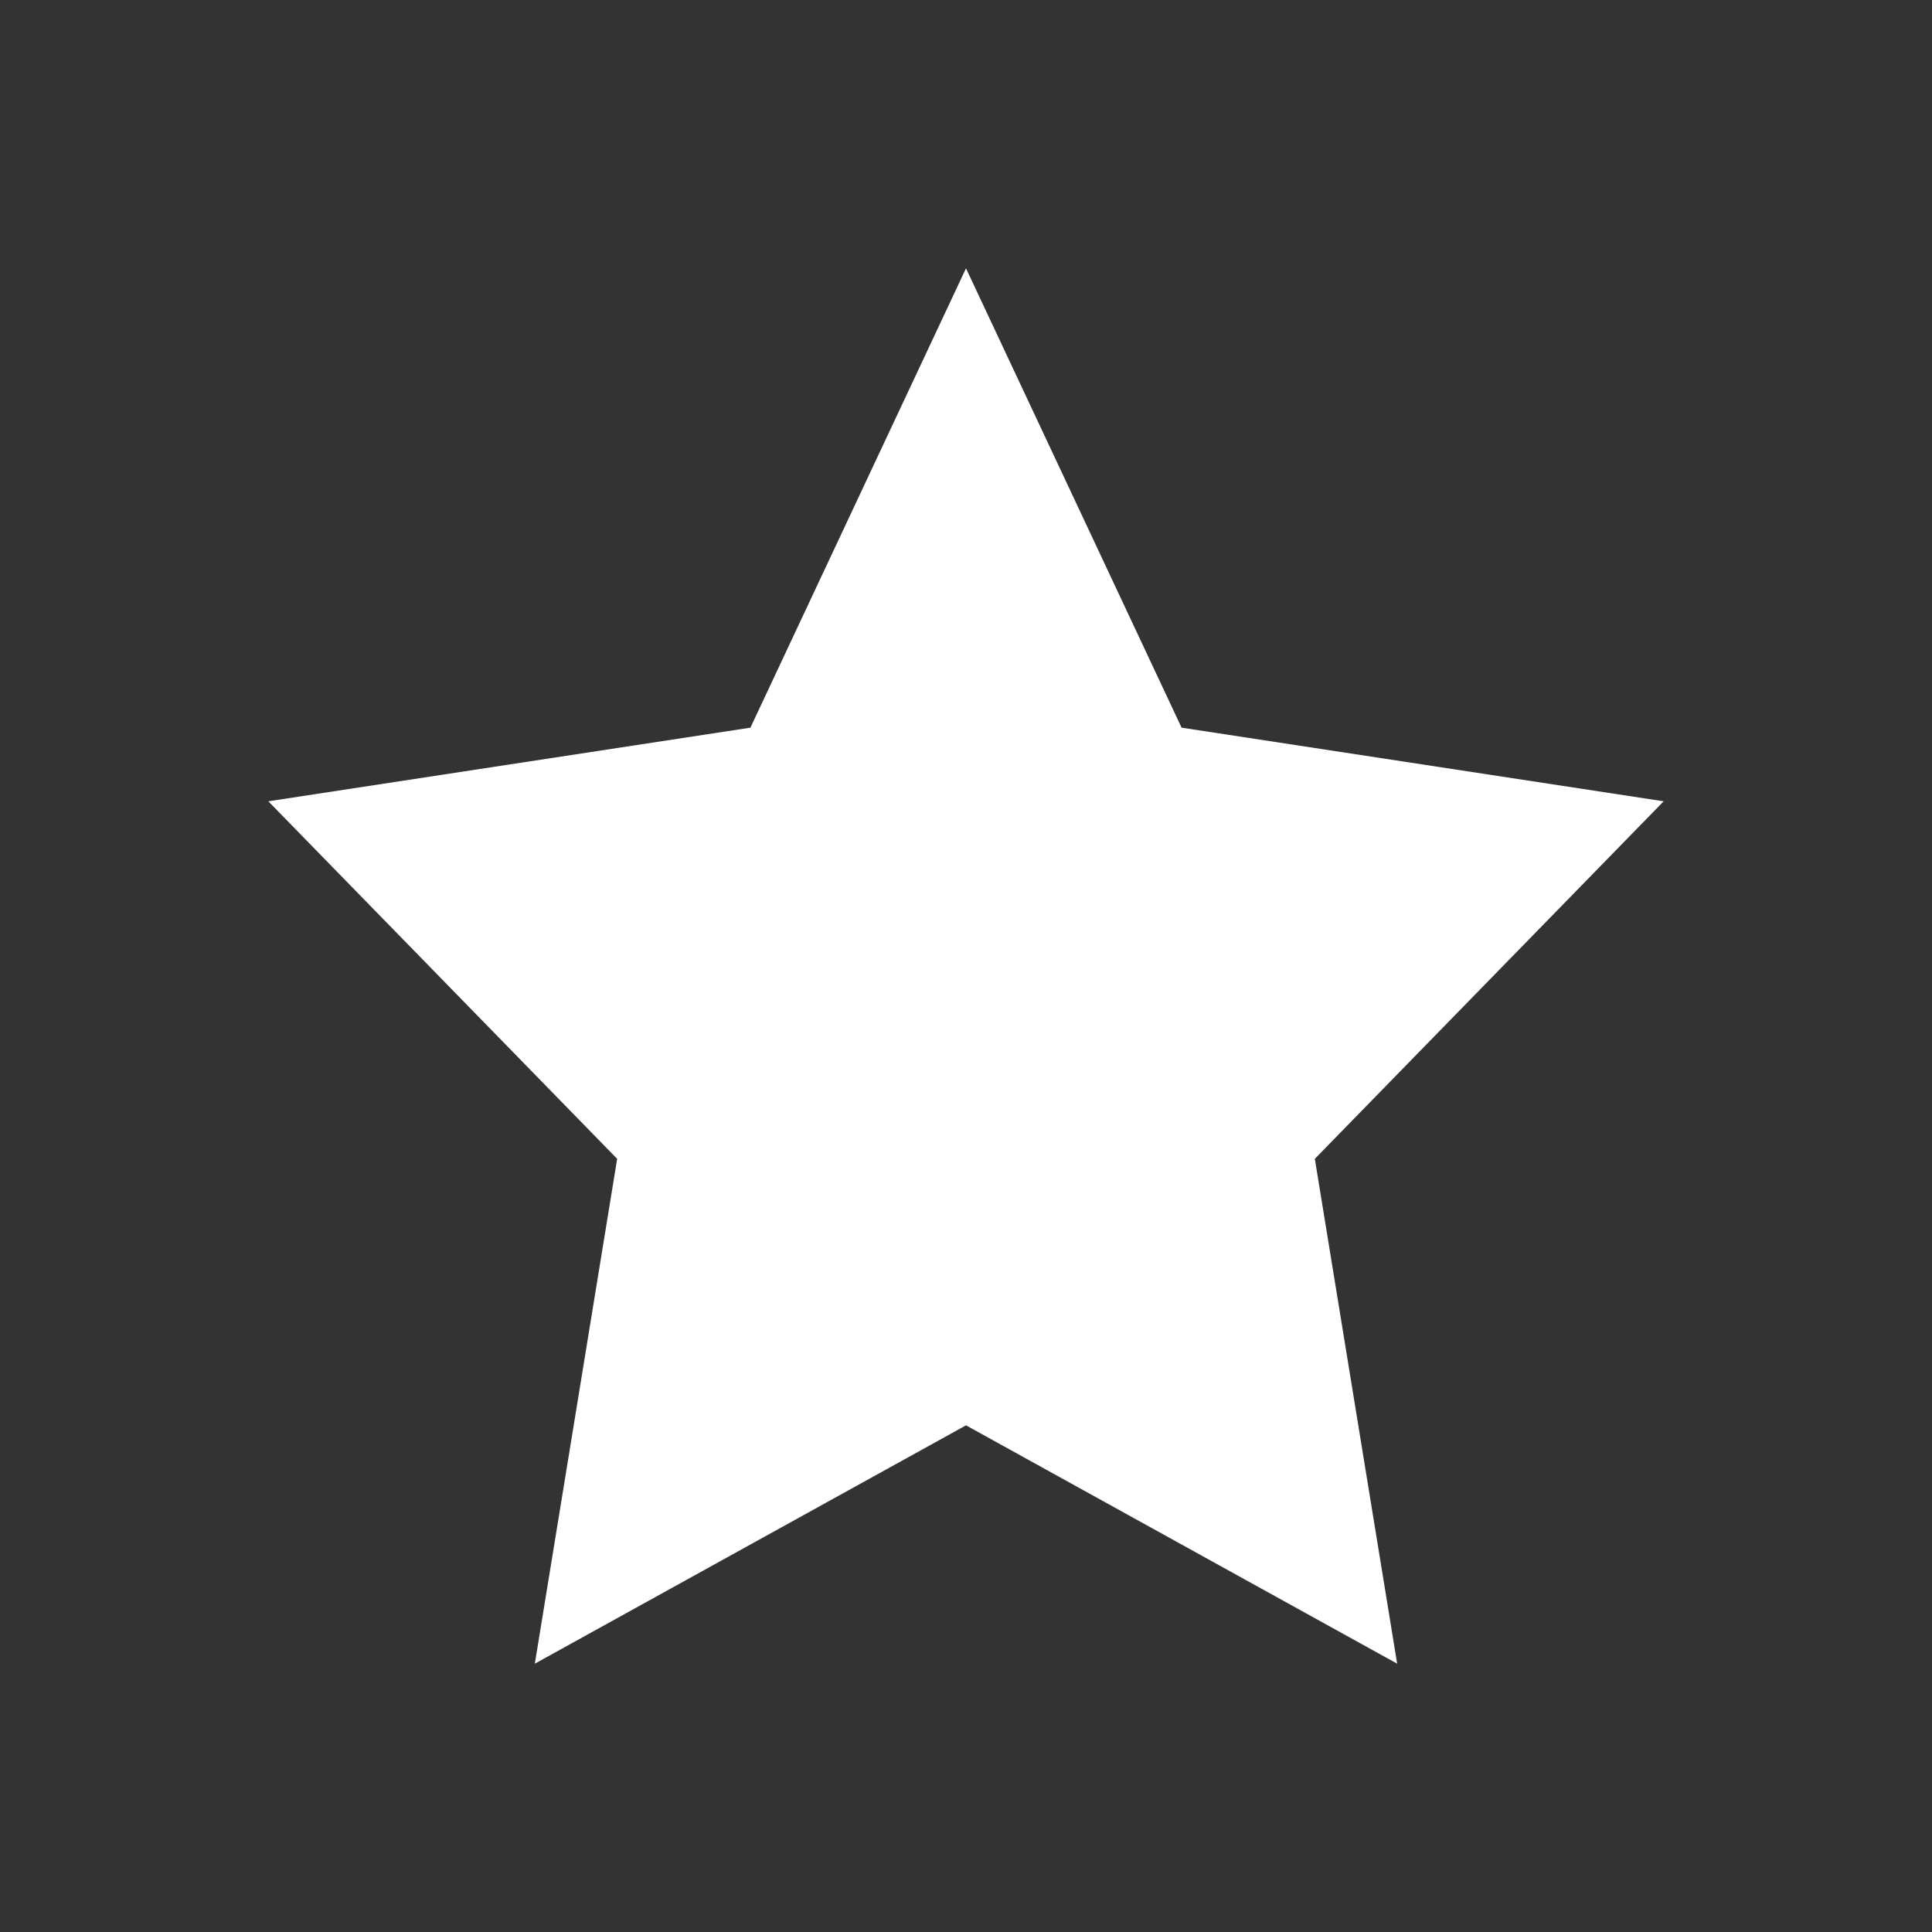 <svg xmlns="http://www.w3.org/2000/svg" xmlns:xlink="http://www.w3.org/1999/xlink" width="36" height="36" viewBox="0 0 36 36"><rect x="0" y="0" width="36" height="36" fill="#333333" stroke="none"/><defs><clipPath id="b"><rect width="36" height="36"/></clipPath></defs><g id="a" clip-path="url(#b)"><path d="M381.121,488.674l4.017,8.559,8.983,1.372-6.5,6.662,1.534,9.407-8.034-4.441-8.034,4.441,1.534-9.407-6.5-6.662,8.983-1.372Z" transform="translate(-363.121 -483.674)" fill="#fff"/></g></svg>